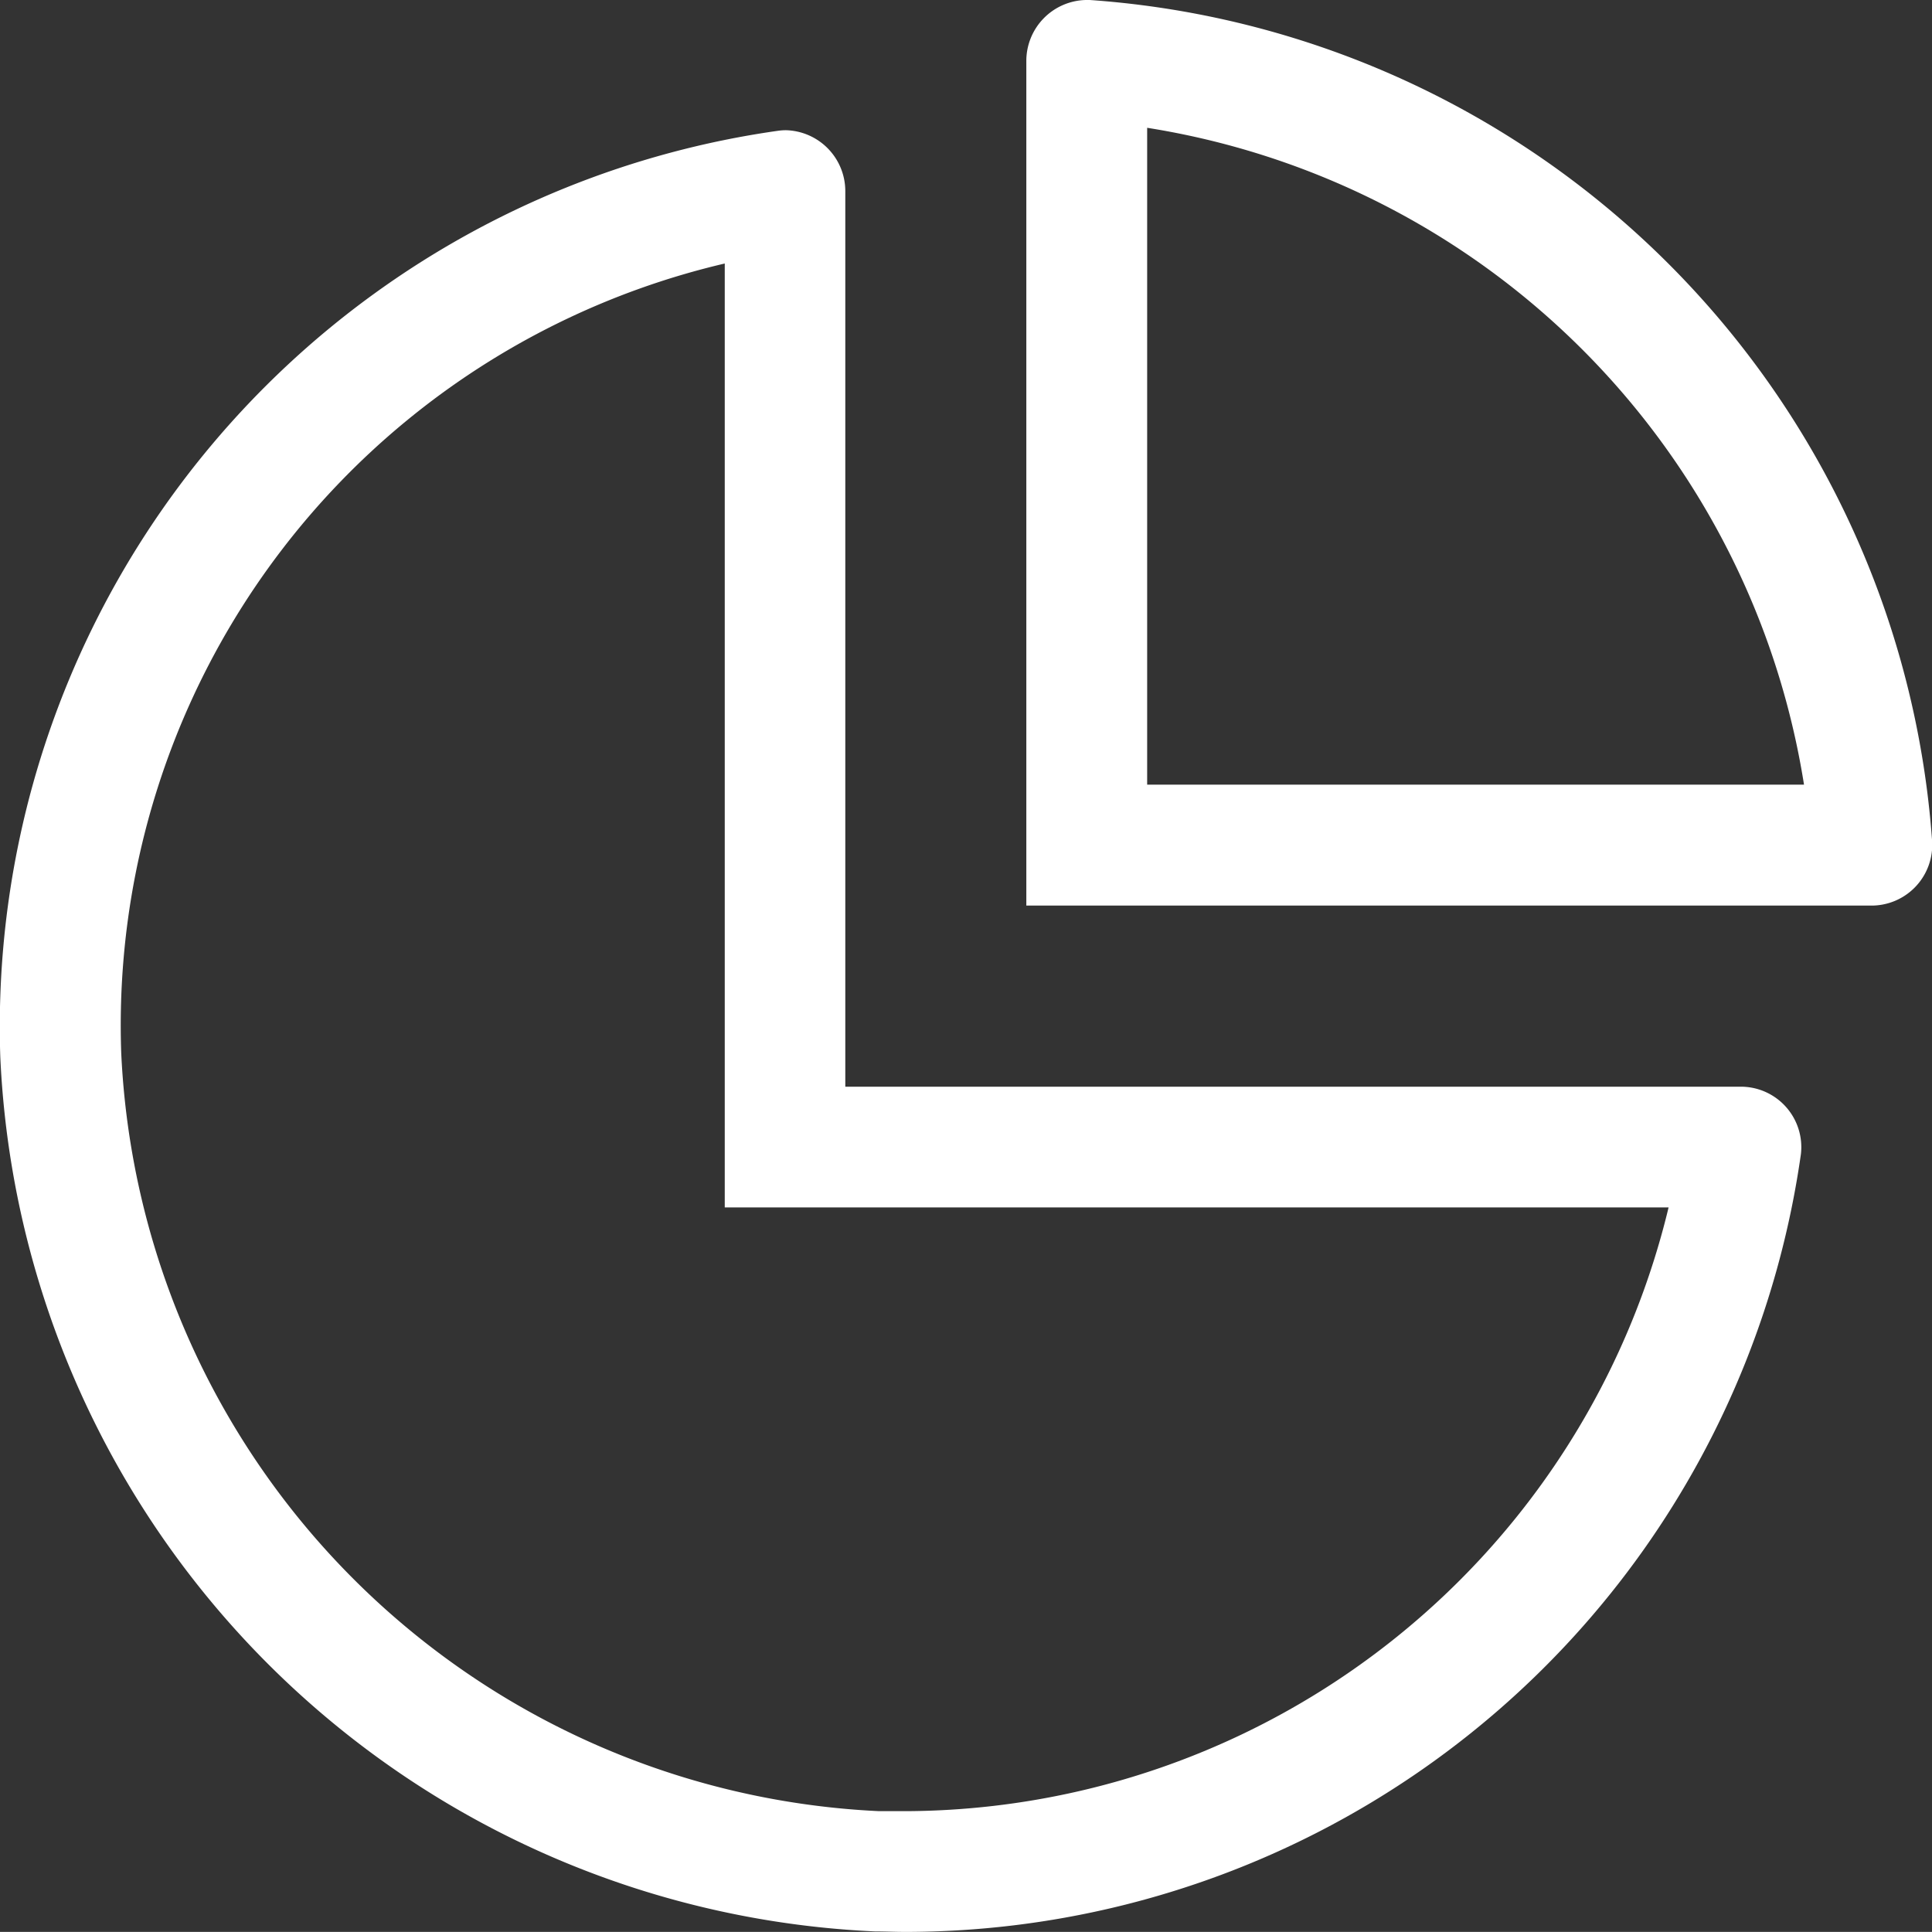 <svg xmlns="http://www.w3.org/2000/svg" width="20.001" height="20" viewBox="0 0 20.001 20">
    <rect x="0" y="0" width="20.001" height="20" fill="#333333" stroke="none"/>
    <path id="prefix__chart-pie-alt" d="M18.017 11.25H8.748V1.981a.631.631 0 0 0-.615-.633.593.593 0 0 0-.082.006A9.368 9.368 0 0 0 0 10.94a9.491 9.491 0 0 0 9.055 9.055c.105 0 .211.005.315.005a9.368 9.368 0 0 0 9.271-8.053.626.626 0 0 0-.624-.697zm-8.644 7.5h-.274a8.238 8.238 0 0 1-7.847-7.85A8.1 8.1 0 0 1 7.5 2.728V12.5h9.771a8.156 8.156 0 0 1-7.898 6.25zM11.279 0h-.041a.631.631 0 0 0-.616.634v8.741h8.741A.629.629 0 0 0 20 8.719 9.4 9.4 0 0 0 11.279 0zm.594 8.123v-6.8a8.18 8.18 0 0 1 6.8 6.8z" transform="translate(.003)" style="fill:#fff"/>
</svg>
